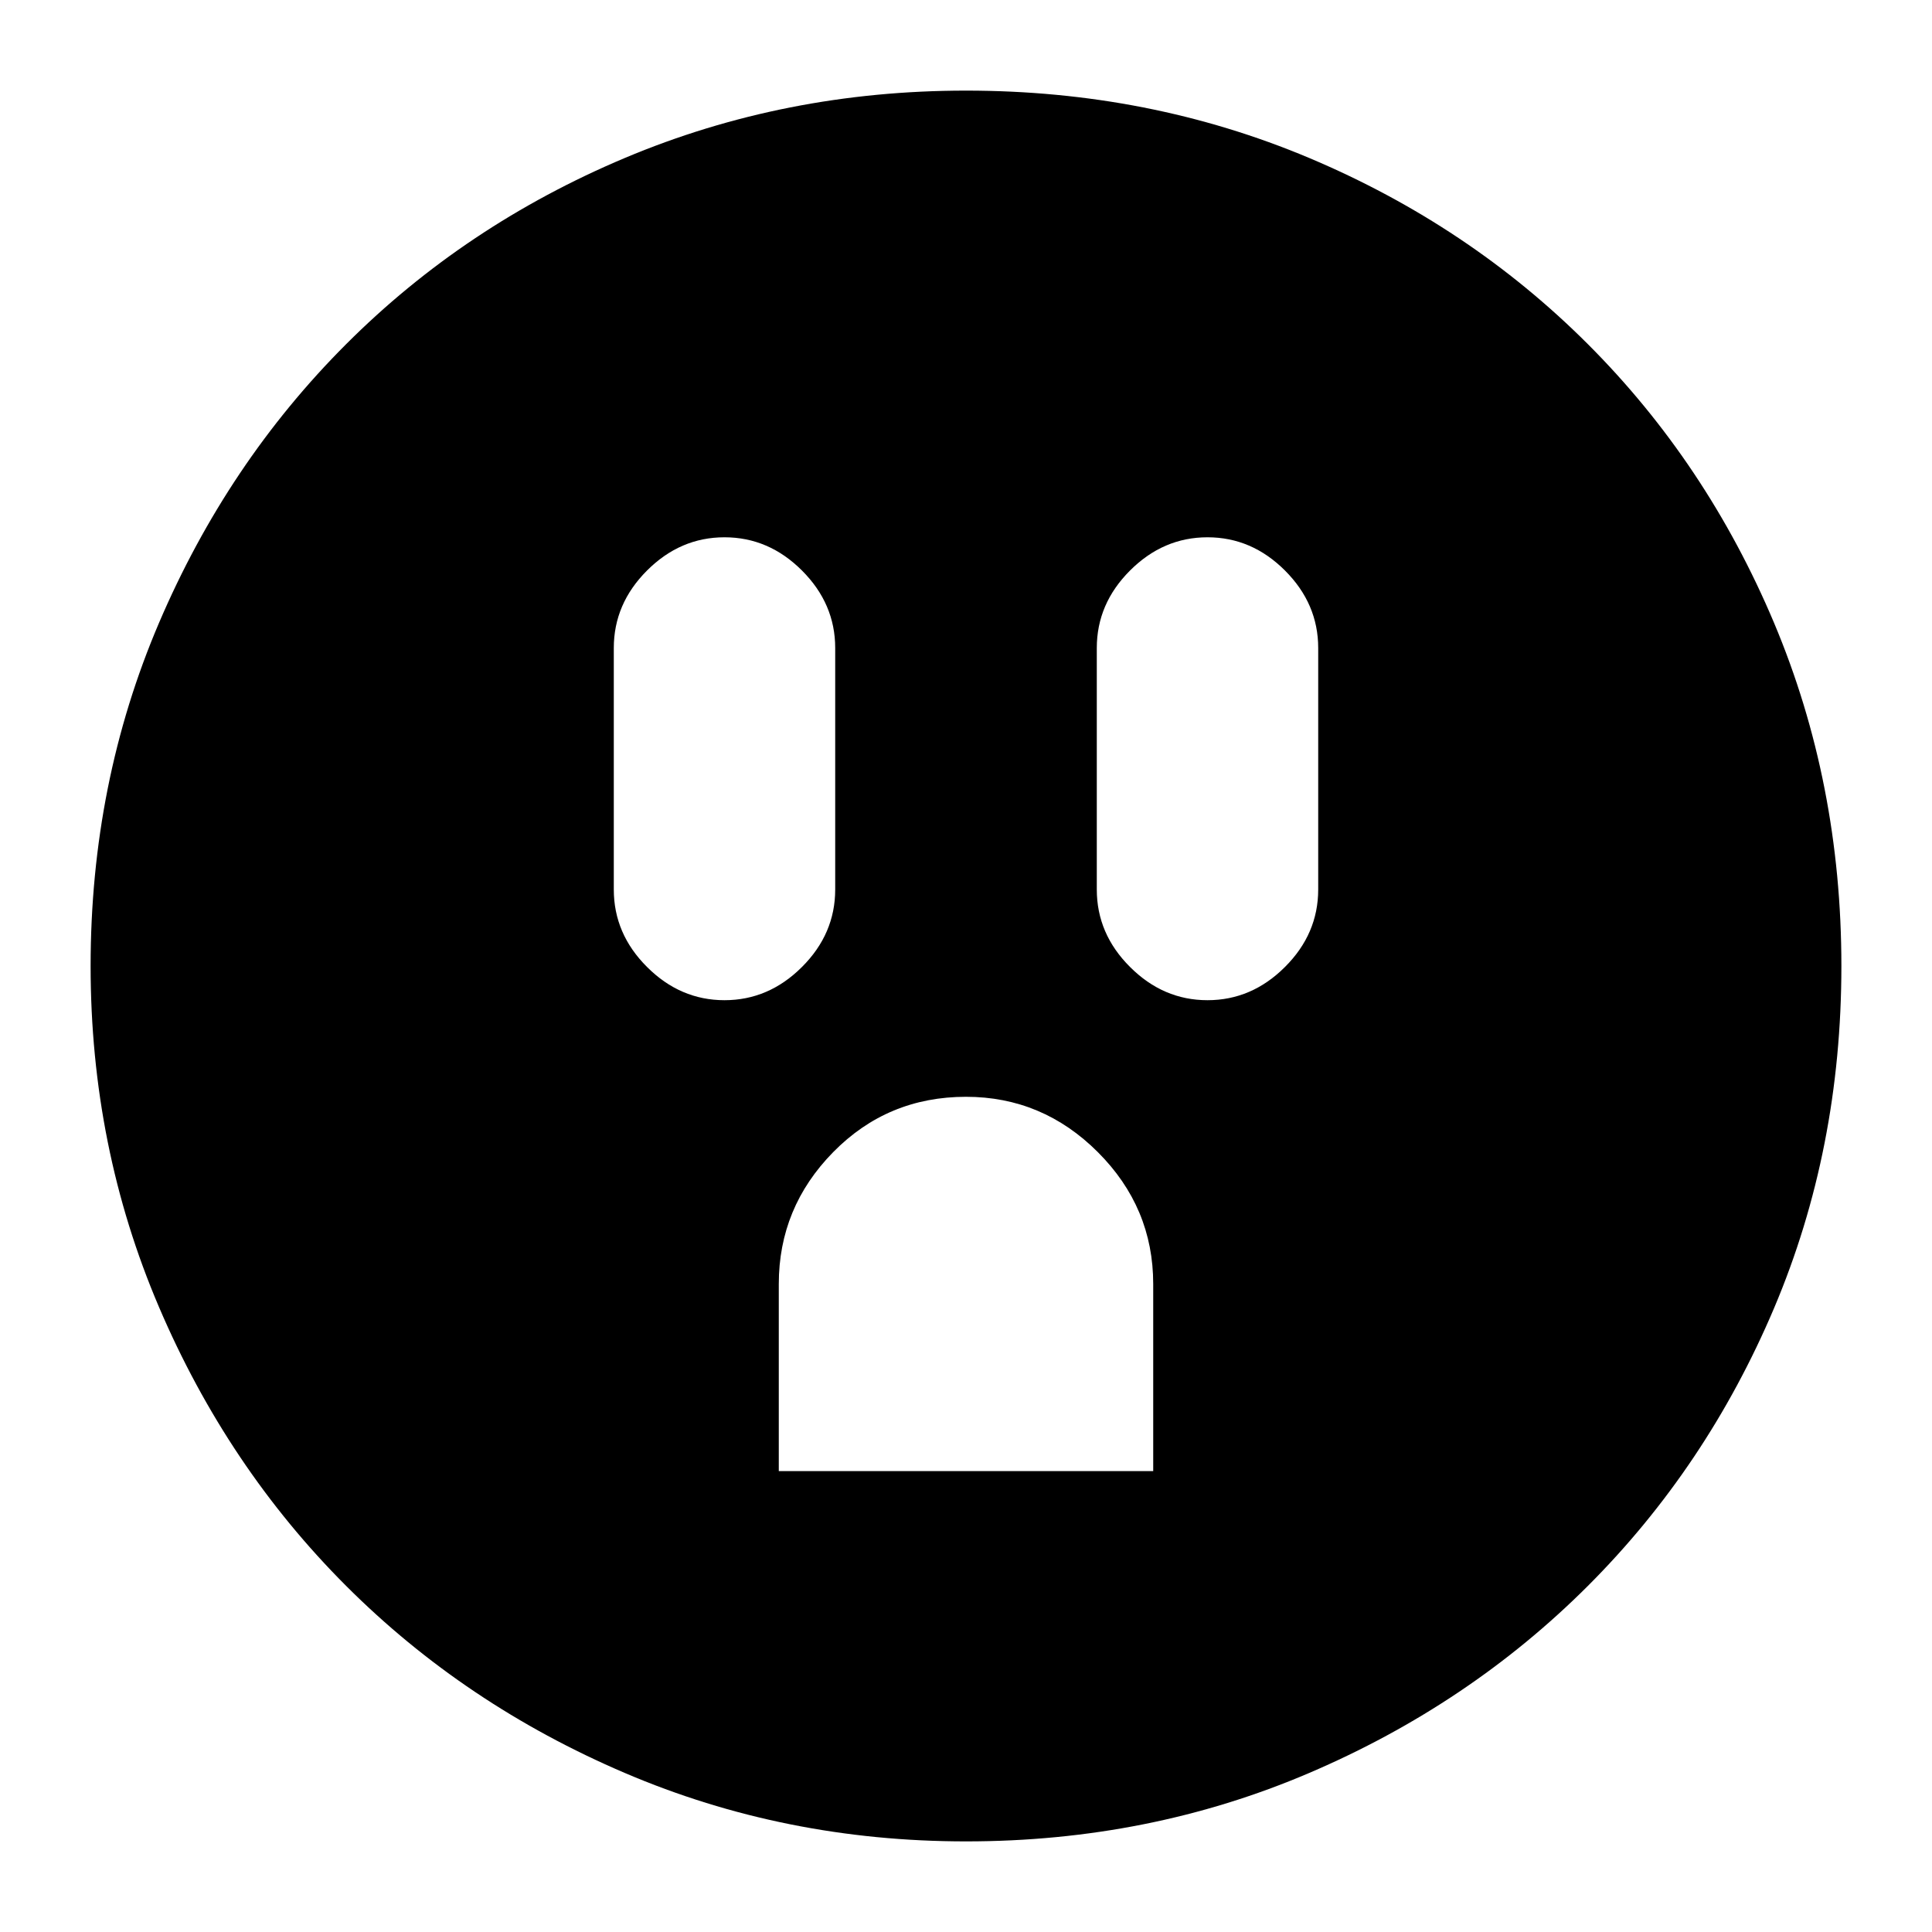 <svg xmlns="http://www.w3.org/2000/svg" height="20" width="20"><path d="M7.5 10.354Q7.958 10.354 8.302 10.01Q8.646 9.667 8.646 9.208V6.708Q8.646 6.25 8.302 5.906Q7.958 5.562 7.5 5.562Q7.042 5.562 6.698 5.906Q6.354 6.25 6.354 6.708V9.208Q6.354 9.667 6.698 10.01Q7.042 10.354 7.5 10.354ZM12.5 10.354Q12.958 10.354 13.302 10.01Q13.646 9.667 13.646 9.208V6.708Q13.646 6.25 13.302 5.906Q12.958 5.562 12.5 5.562Q12.042 5.562 11.698 5.906Q11.354 6.25 11.354 6.708V9.208Q11.354 9.667 11.698 10.01Q12.042 10.354 12.5 10.354ZM8.062 15.229H11.938V13.292Q11.938 12.5 11.365 11.927Q10.792 11.354 10 11.354Q9.188 11.354 8.625 11.927Q8.062 12.5 8.062 13.292ZM10 19.062Q8.125 19.062 6.469 18.354Q4.812 17.646 3.583 16.417Q2.354 15.188 1.646 13.531Q0.938 11.875 0.938 10Q0.938 8.104 1.646 6.448Q2.354 4.792 3.583 3.563Q4.812 2.333 6.469 1.635Q8.125 0.938 10 0.938Q11.896 0.938 13.552 1.635Q15.208 2.333 16.438 3.563Q17.667 4.792 18.365 6.448Q19.062 8.104 19.062 10Q19.062 11.896 18.365 13.542Q17.667 15.188 16.438 16.417Q15.208 17.646 13.552 18.354Q11.896 19.062 10 19.062Z"/></svg>